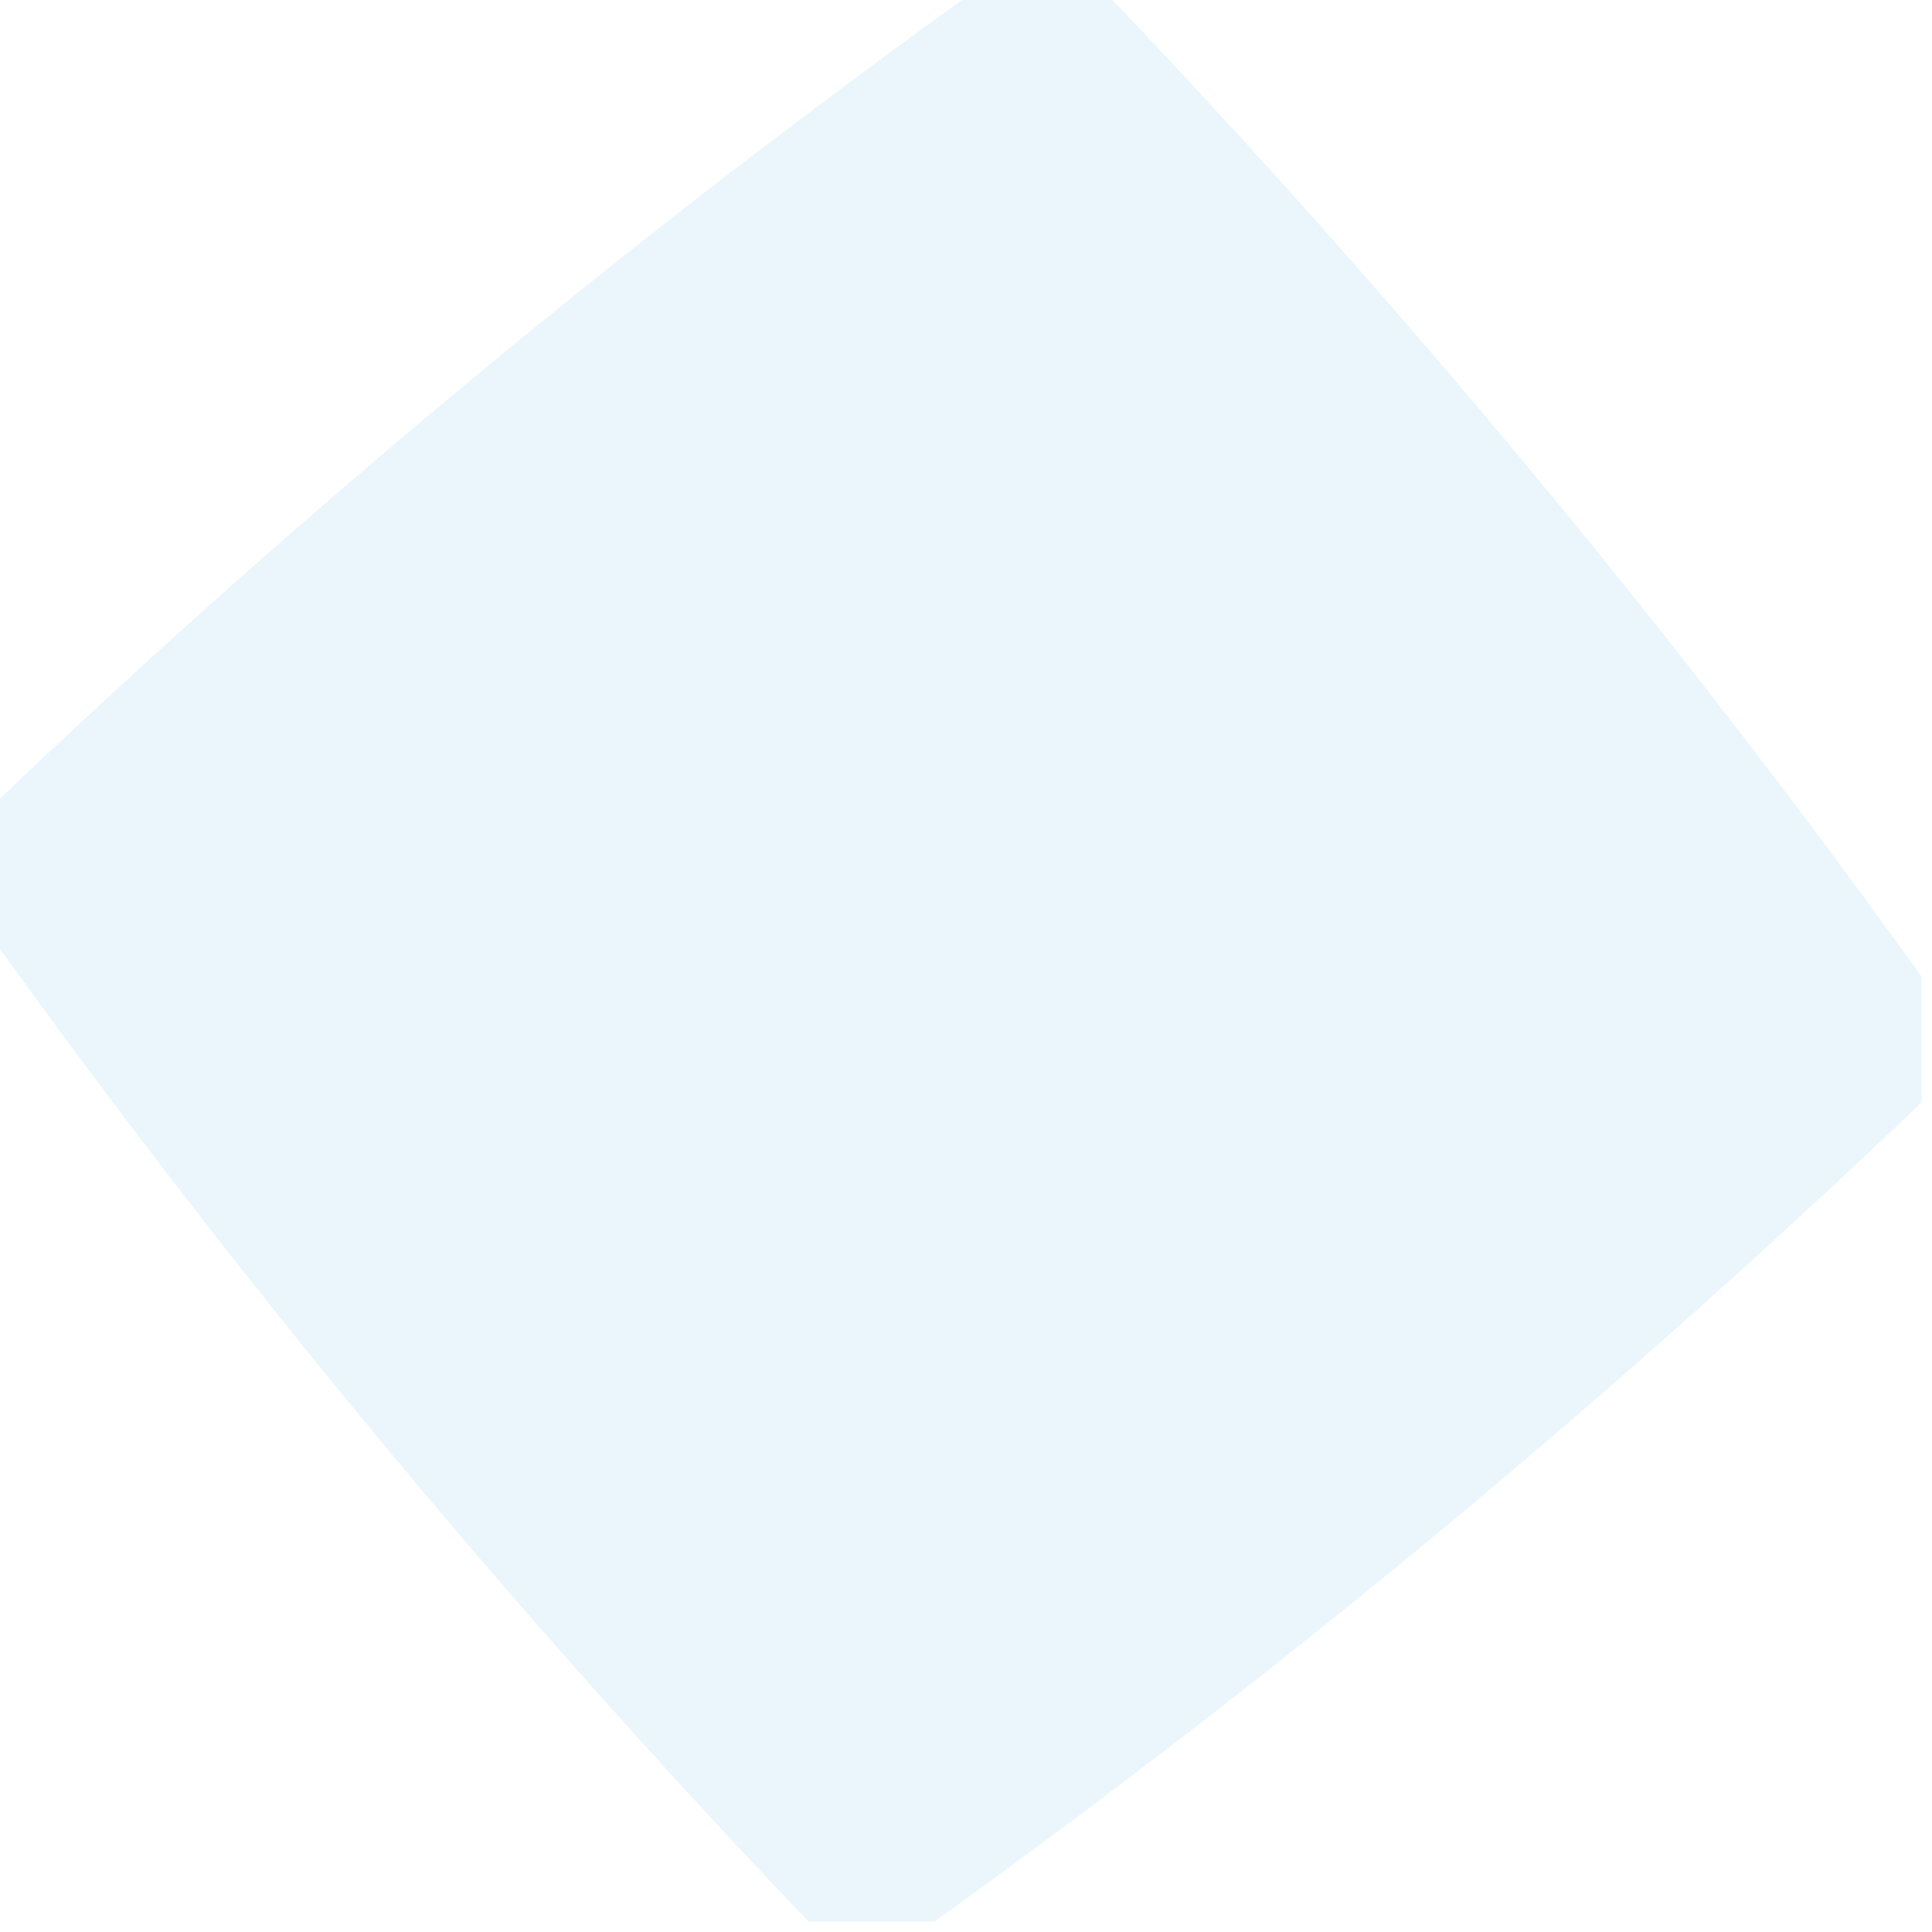 <?xml version="1.0" encoding="UTF-8"?>
<!DOCTYPE svg PUBLIC "-//W3C//DTD SVG 1.1//EN" "http://www.w3.org/Graphics/SVG/1.1/DTD/svg11.dtd">
<svg xmlns="http://www.w3.org/2000/svg" version="1.1" width="92px" height="92px" style="shape-rendering:geometricPrecision; text-rendering:geometricPrecision; image-rendering:optimizeQuality; fill-rule:evenodd; clip-rule:evenodd" xmlns:xlink="http://www.w3.org/1999/xlink">
<g><path style="opacity:0.102" fill="#36A9E1" d="M 46.5,-0.5 C 48.5,-0.5 50.5,-0.5 52.5,-0.5C 66.601,14.267 79.601,29.933 91.5,46.5C 91.5,48.5 91.5,50.5 91.5,52.5C 76.733,66.601 61.067,79.601 44.5,91.5C 42.5,91.5 40.5,91.5 38.5,91.5C 24.399,76.733 11.399,61.067 -0.5,44.5C -0.5,42.5 -0.5,40.5 -0.5,38.5C 14.267,24.399 29.933,11.399 46.5,-0.5 Z"/></g>
</svg>
